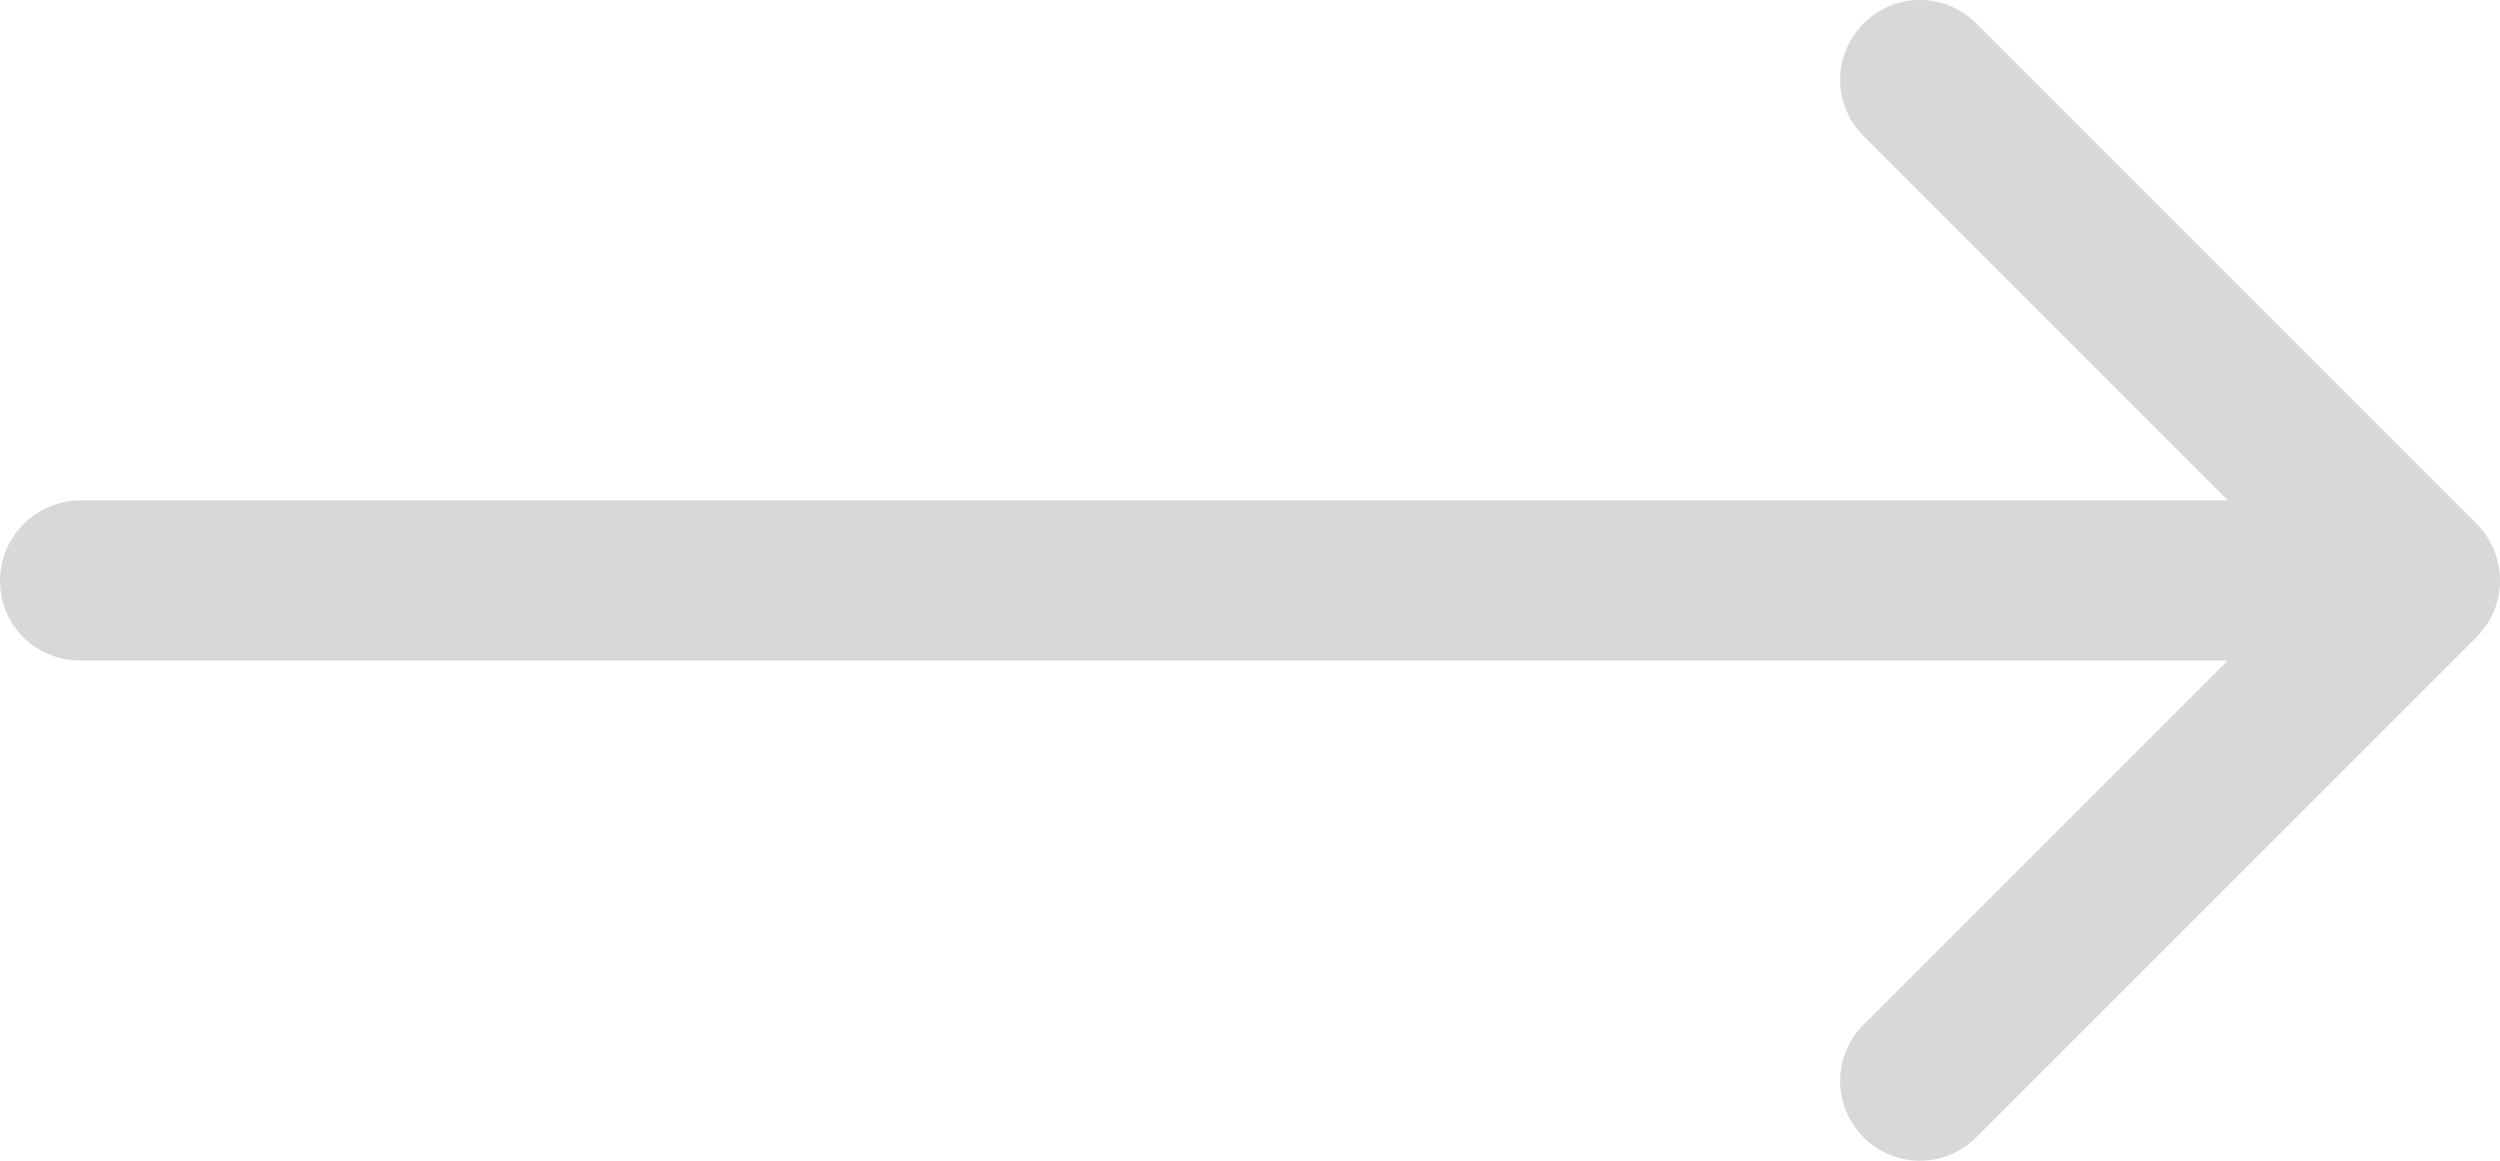 <?xml version="1.0" encoding="iso-8859-1"?>
<!-- Generator: Adobe Illustrator 21.1.0, SVG Export Plug-In . SVG Version: 6.00 Build 0)  -->
<svg version="1.1" id="&#x421;&#x43B;&#x43E;&#x439;_1"
	 xmlns="http://www.w3.org/2000/svg" xmlns:xlink="http://www.w3.org/1999/xlink" x="0px" y="0px" viewBox="0 0 307.039 142.56"
	 style="enable-background:new 0 0 307.039 142.56;" xml:space="preserve" fill="#dad8d6">
<path d="M0,71.36c0,5.441,4.398,9.762,9.84,9.762h263.762l-44.723,44.718c-3.84,3.84-3.84,10,0,13.84c3.84,3.84,10,3.84,13.84,0
	l61.441-61.437c1.918-1.922,2.879-4.403,2.879-6.961c0-2.481-0.961-5.039-2.879-6.961L242.719,2.879c-3.84-3.839-10-3.839-13.84,0
	c-3.84,3.84-3.84,10,0,13.84l44.723,44.723H9.84C4.398,61.52,0,65.922,0,71.36L0,71.36z M0,71.36"/>
</svg>
